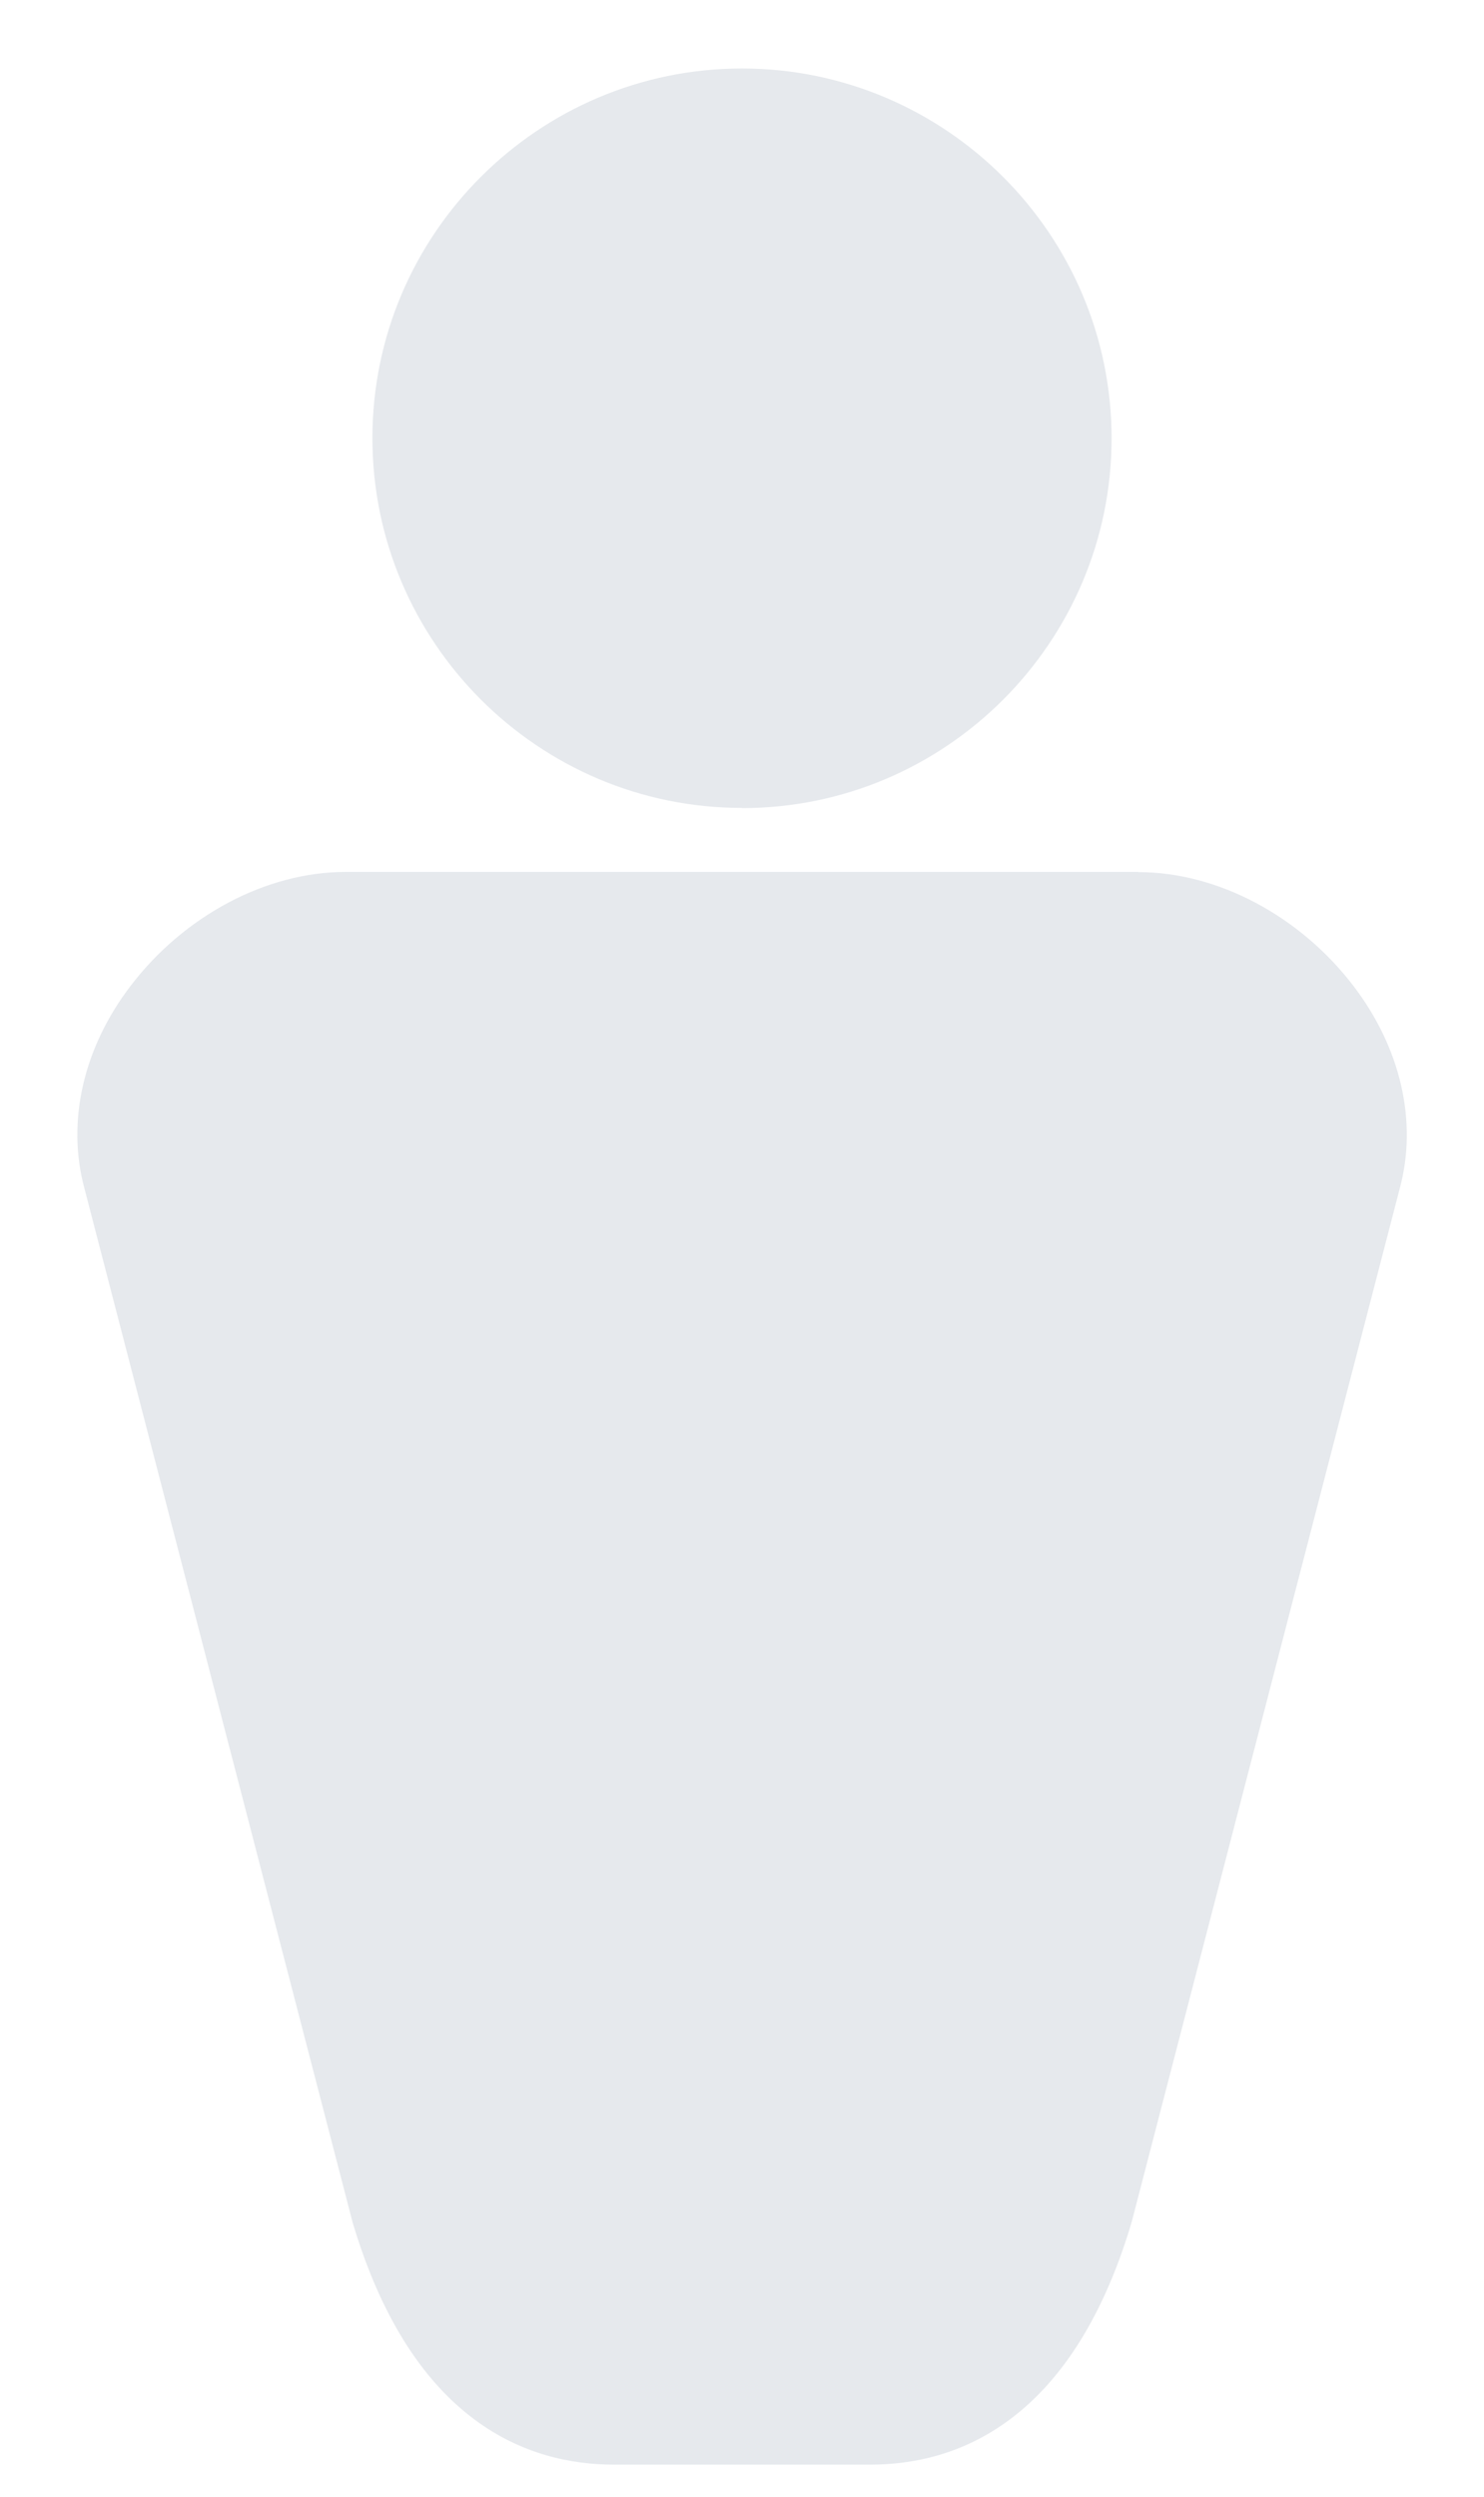 <?xml version="1.0" encoding="UTF-8"?>
<svg xmlns="http://www.w3.org/2000/svg" version="1.1" viewBox="0 0 78.9 132.69">
  <defs>
    <style>
      .cls-1 {
        fill: #e6e9ed;
      }
    </style>
  </defs>
  <!-- Generator: Adobe Illustrator 28.6.0, SVG Export Plug-In . SVG Version: 1.2.0 Build 709)  -->
  <g>
    <g id="Layer_1">
      <g id="Layer_1-2" data-name="Layer_1">
        <g id="Layer_1-2">
          <g id="Layer_1-2-2" data-name="Layer_1-2">
            <g>
              <path class="cls-1" d="M60.52,46.33H18.38c-4.21,0-8.59,2.32-11.44,6.06-2.52,3.3-3.41,7.22-2.45,10.76l14.25,54.91c.02.06.03.11.05.17,3.18,10.52,9.29,12.73,13.85,12.73h13.63c4.57,0,10.67-2.21,13.85-12.73.02-.06.03-.12.05-.17l14.25-54.91c.96-3.54.06-7.46-2.46-10.76-2.85-3.73-7.23-6.05-11.44-6.05h0Z"/>
              <path class="cls-1" d="M39.45,42.94c10.83,0,19.65-8.82,19.65-19.65S50.28,3.64,39.45,3.64s-19.65,8.81-19.65,19.64,8.81,19.65,19.65,19.65h0Z"/>
            </g>
          </g>
        </g>
      </g>
    </g>
  </g>
</svg>